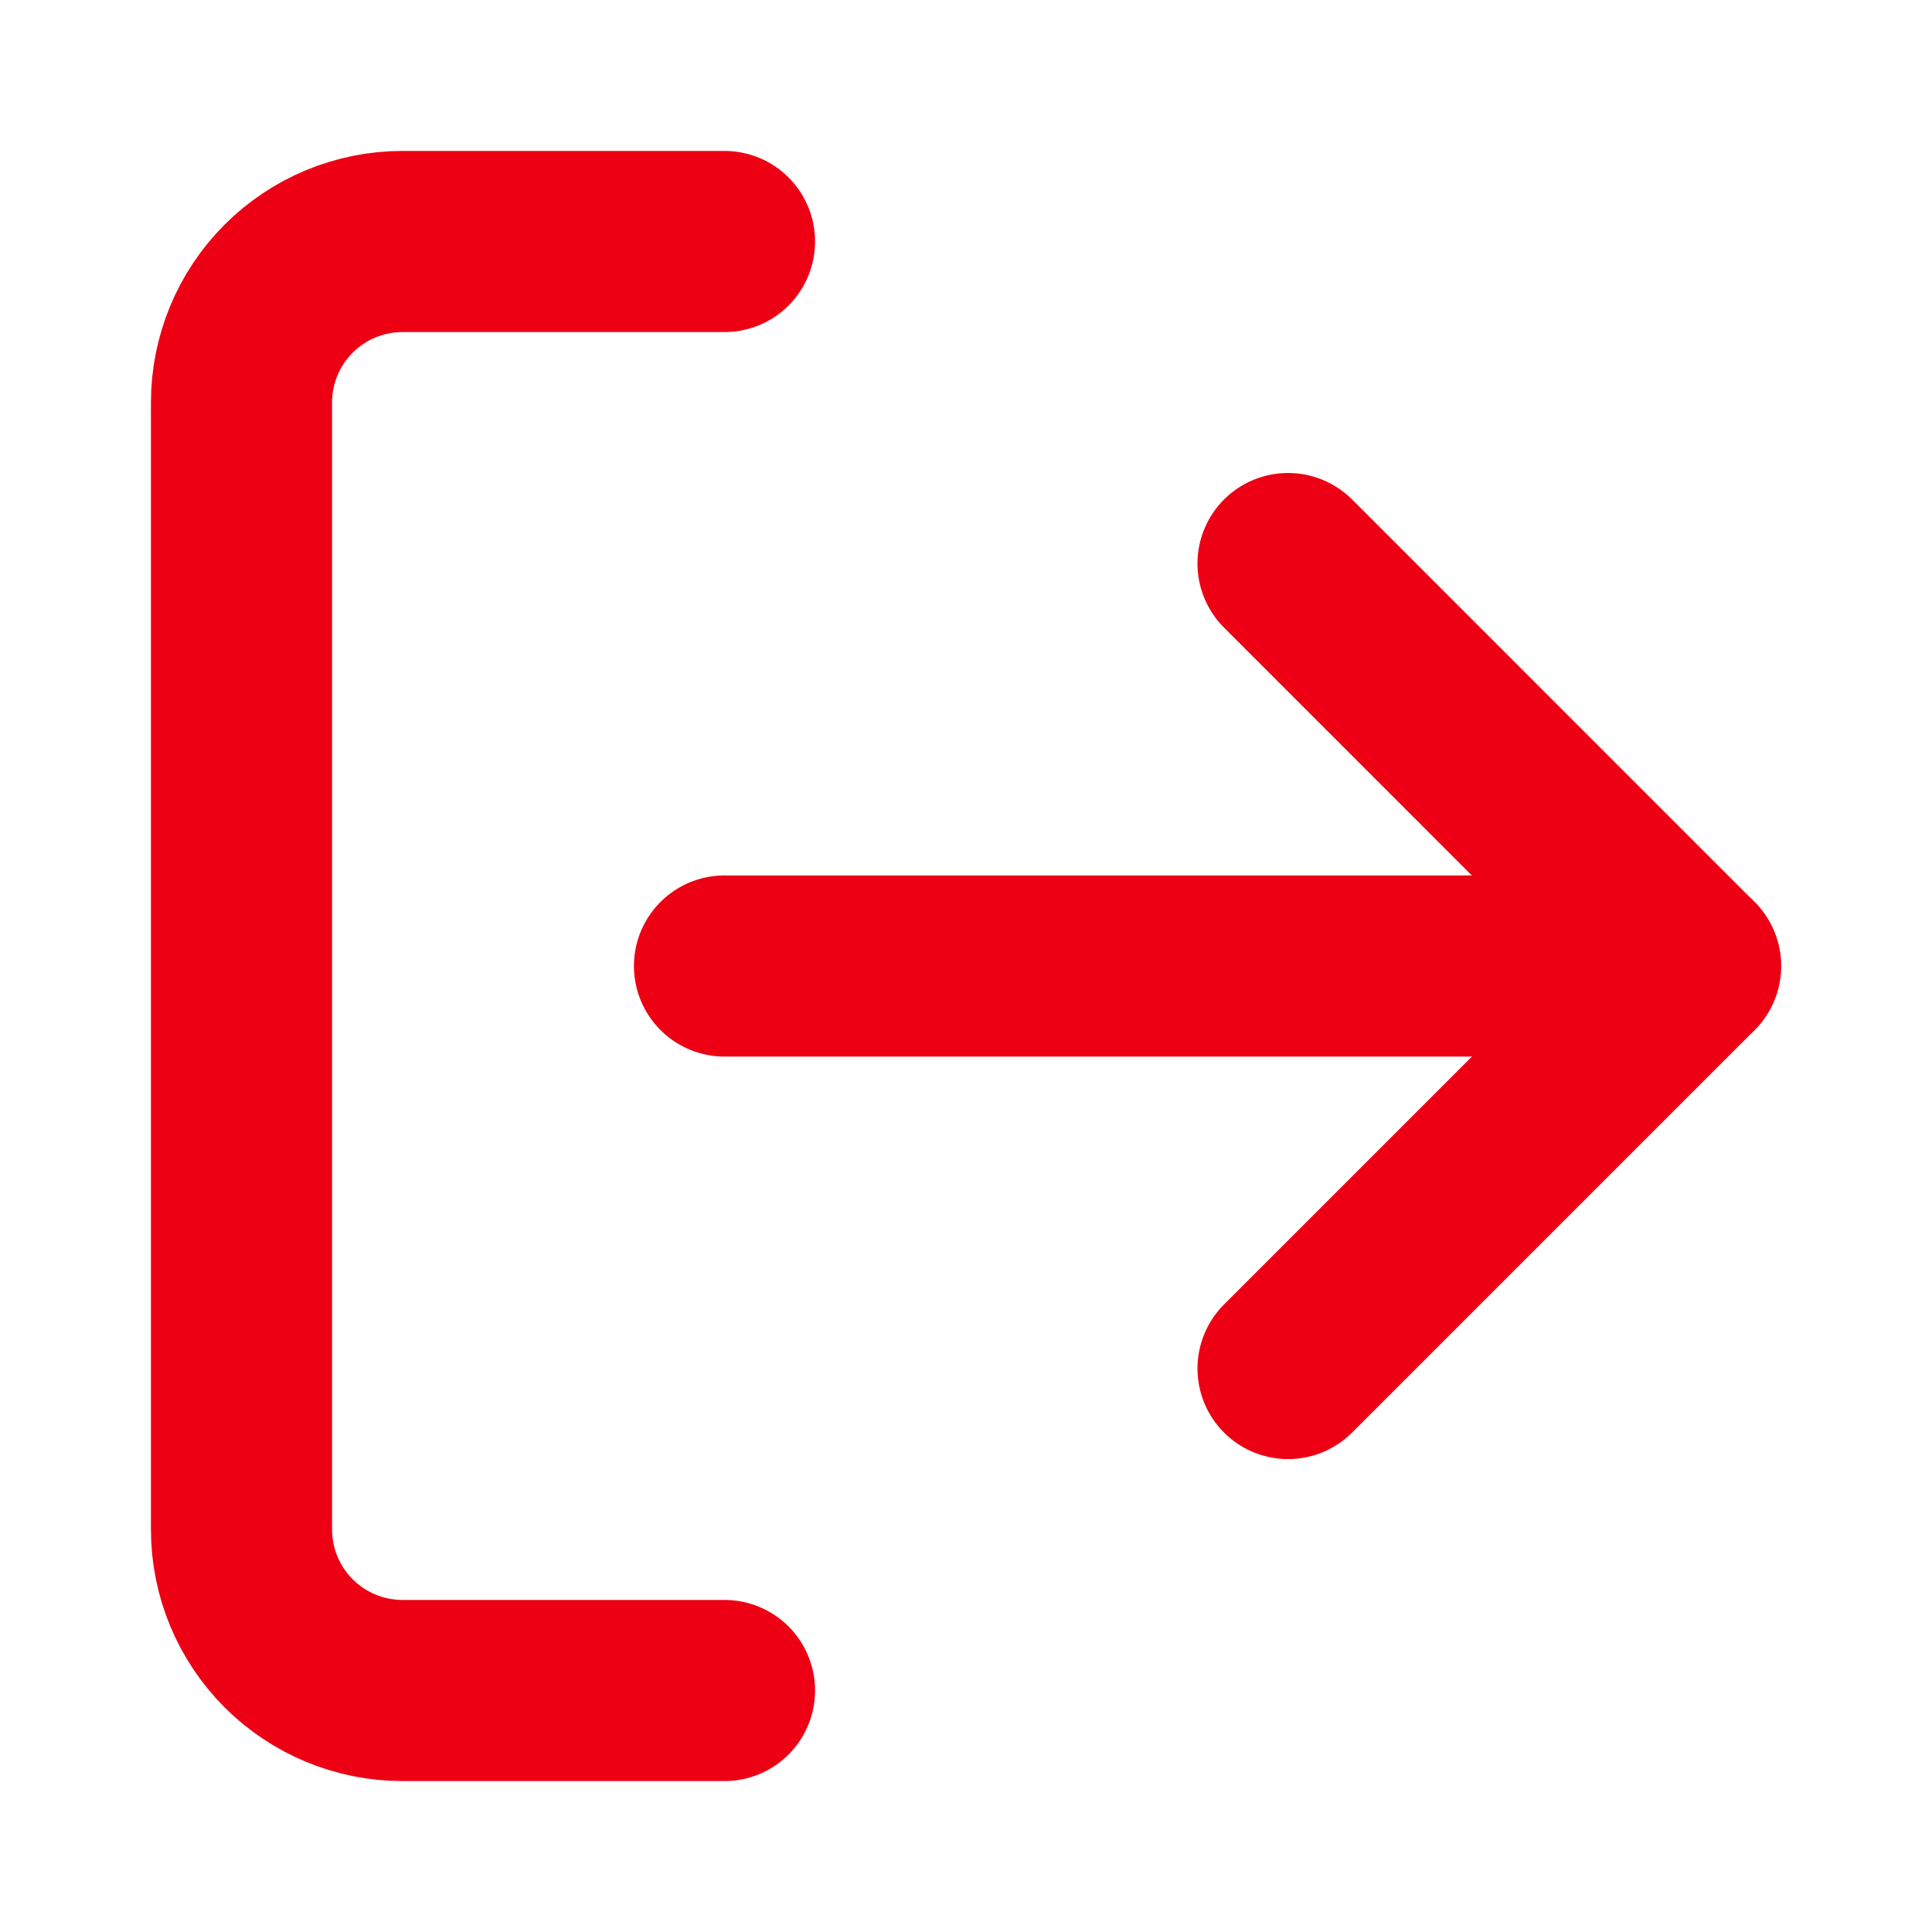 <svg width="32" height="32" viewBox="0 0 32 32" fill="none" xmlns="http://www.w3.org/2000/svg">
    <path
        d="M12 28H6.667C5.959 28 5.281 27.719 4.781 27.219C4.281 26.719 4 26.041 4 25.333V6.667C4 5.959 4.281 5.281 4.781 4.781C5.281 4.281 5.959 4 6.667 4H12"
        stroke="#ED0014" stroke-width="3" stroke-linecap="round" stroke-linejoin="round" />
    <path d="M21.334 22.667L28 16.001L21.334 9.334" stroke="#ED0014" stroke-width="3" stroke-linecap="round"
        stroke-linejoin="round" />
    <path d="M28 16H12" stroke="#ED0014" stroke-width="3" stroke-linecap="round" stroke-linejoin="round" />
</svg>